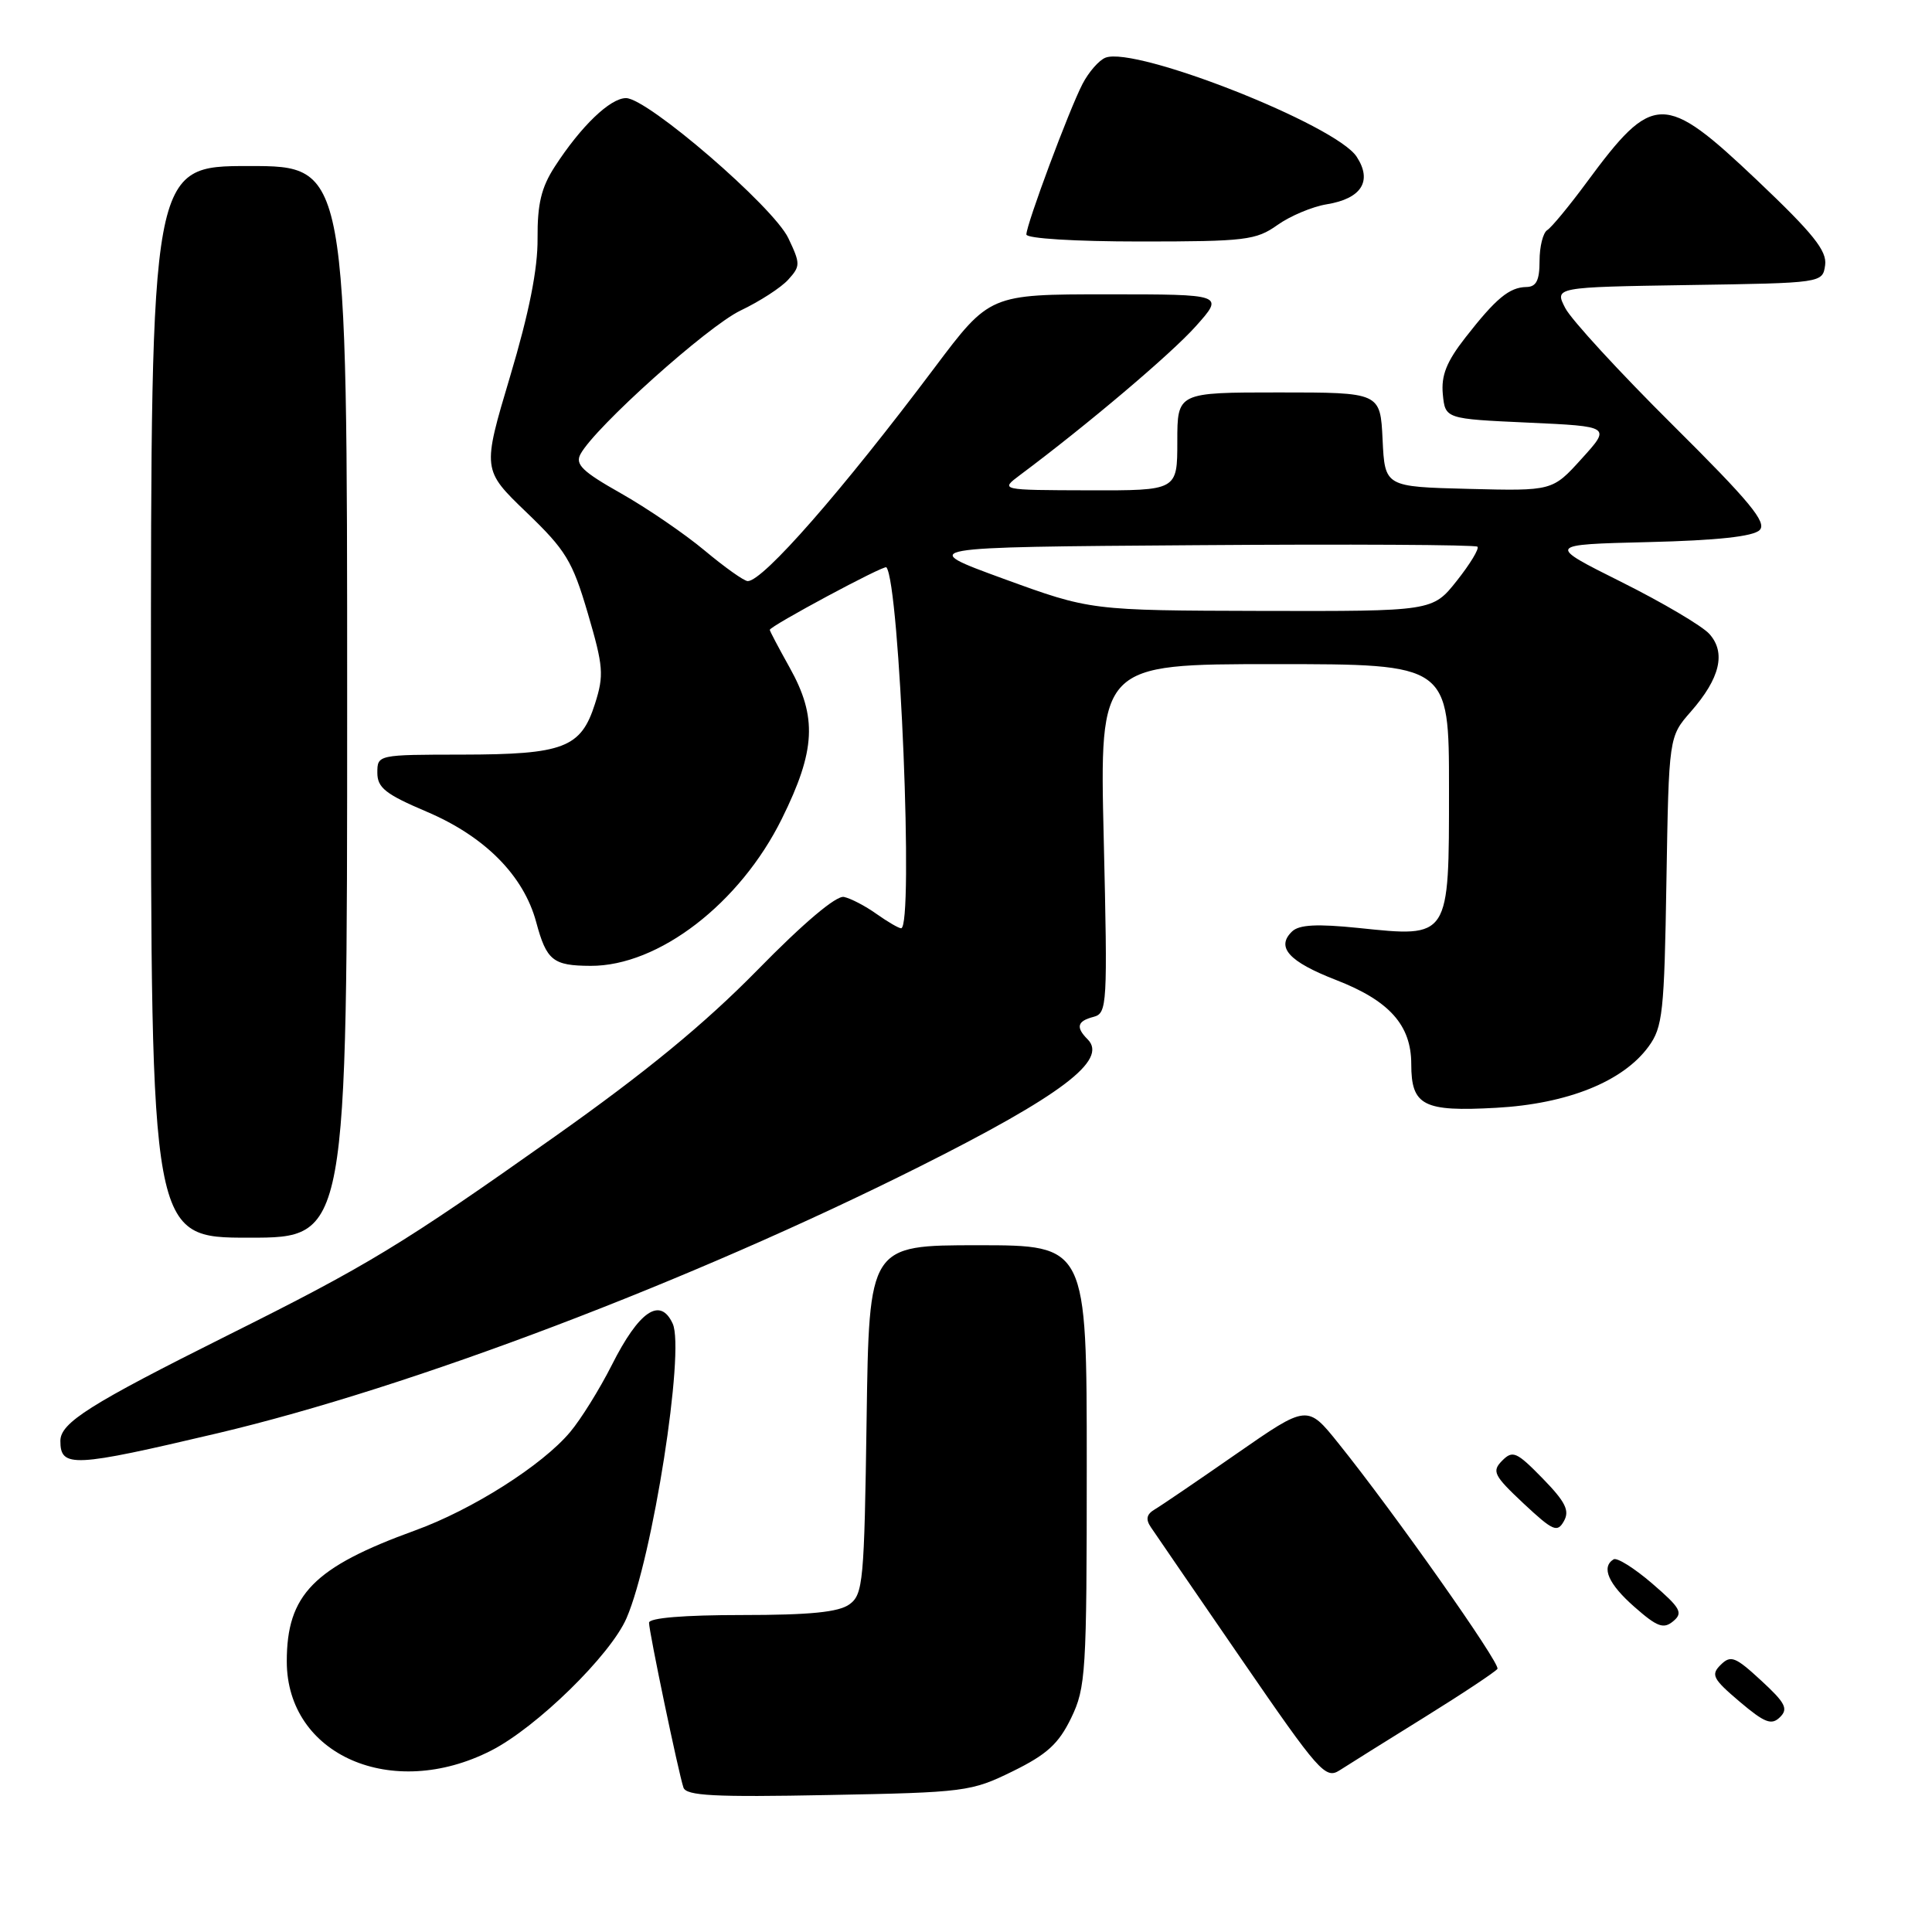 <?xml version="1.0" encoding="UTF-8" standalone="no"?>
<!DOCTYPE svg PUBLIC "-//W3C//DTD SVG 1.1//EN" "http://www.w3.org/Graphics/SVG/1.1/DTD/svg11.dtd" >
<svg xmlns="http://www.w3.org/2000/svg" xmlns:xlink="http://www.w3.org/1999/xlink" version="1.1" viewBox="0 0 256 256">
 <g >
 <path fill="currentColor"
d=" M 134.18 234.71 C 138.72 232.48 140.27 231.07 141.93 227.65 C 143.88 223.62 144.00 221.65 144.00 194.18 C 144.00 165.00 144.00 165.00 129.58 165.00 C 115.16 165.00 115.16 165.00 114.83 188.08 C 114.52 209.56 114.37 211.26 112.56 212.58 C 111.13 213.62 107.36 214.00 98.31 214.00 C 90.63 214.00 86.00 214.38 86.00 215.02 C 86.00 216.23 89.90 234.90 90.56 236.86 C 90.93 237.95 94.63 238.15 109.76 237.85 C 127.88 237.51 128.69 237.40 134.18 234.71 Z  M 188.76 227.54 C 193.85 224.38 198.19 221.49 198.42 221.13 C 198.84 220.45 184.69 200.37 177.36 191.26 C 173.23 186.11 173.23 186.11 163.86 192.62 C 158.71 196.20 153.82 199.53 153.00 200.01 C 151.92 200.65 151.78 201.31 152.50 202.37 C 153.05 203.19 158.45 211.06 164.50 219.86 C 174.76 234.79 175.63 235.78 177.50 234.58 C 178.60 233.87 183.66 230.70 188.76 227.54 Z  M 65.08 231.96 C 71.12 228.88 80.91 219.30 83.02 214.41 C 86.47 206.44 90.77 178.99 89.14 175.40 C 87.49 171.79 84.68 173.70 81.06 180.89 C 79.44 184.09 76.96 188.08 75.54 189.76 C 71.85 194.16 62.58 200.04 55.03 202.78 C 41.55 207.67 38.00 211.30 38.00 220.15 C 38.01 232.57 51.95 238.66 65.08 231.96 Z  M 233.35 222.67 C 229.94 219.52 229.33 219.28 228.00 220.60 C 226.67 221.91 226.95 222.46 230.50 225.47 C 233.83 228.29 234.73 228.64 235.85 227.54 C 236.99 226.43 236.58 225.64 233.35 222.67 Z  M 218.93 209.83 C 216.56 207.79 214.25 206.34 213.81 206.62 C 212.13 207.65 213.12 209.90 216.59 212.94 C 219.59 215.58 220.43 215.89 221.71 214.82 C 223.05 213.71 222.69 213.07 218.93 209.83 Z  M 204.40 195.89 C 200.95 192.36 200.44 192.14 199.04 193.55 C 197.65 194.96 197.93 195.51 201.87 199.21 C 205.79 202.87 206.35 203.12 207.23 201.55 C 208.01 200.16 207.43 199.00 204.40 195.89 Z  M 28.84 189.91 C 54.46 183.86 91.46 169.81 121.81 154.60 C 140.64 145.16 146.86 140.46 144.12 137.72 C 142.52 136.12 142.73 135.30 144.90 134.74 C 146.71 134.26 146.77 133.22 146.25 111.12 C 145.70 88.00 145.70 88.00 168.85 88.00 C 192.00 88.00 192.00 88.00 192.00 104.48 C 192.00 124.42 192.13 124.22 180.00 122.96 C 174.53 122.40 172.15 122.52 171.21 123.42 C 169.04 125.50 170.77 127.42 177.00 129.84 C 184.10 132.59 187.00 135.83 187.00 141.01 C 187.00 146.51 188.60 147.33 198.25 146.79 C 207.70 146.27 215.06 143.31 218.44 138.68 C 220.32 136.11 220.53 134.18 220.81 116.74 C 221.13 97.62 221.13 97.62 224.05 94.29 C 227.92 89.88 228.73 86.47 226.49 83.99 C 225.53 82.93 220.28 79.83 214.83 77.11 C 204.92 72.16 204.92 72.16 218.41 71.83 C 227.52 71.61 232.31 71.09 233.16 70.24 C 234.16 69.24 231.88 66.48 221.63 56.30 C 214.60 49.32 208.20 42.36 207.41 40.83 C 205.97 38.05 205.97 38.05 223.74 37.77 C 241.50 37.50 241.50 37.50 241.84 35.13 C 242.10 33.24 240.27 30.95 232.84 23.90 C 220.47 12.18 219.07 12.20 210.23 24.18 C 207.93 27.30 205.58 30.14 205.02 30.49 C 204.46 30.83 204.00 32.67 204.00 34.56 C 204.00 37.16 203.57 38.01 202.25 38.03 C 199.99 38.07 198.22 39.54 194.17 44.73 C 191.67 47.93 190.95 49.75 191.18 52.23 C 191.50 55.50 191.50 55.50 202.48 56.00 C 213.46 56.50 213.46 56.50 209.58 60.78 C 205.71 65.06 205.71 65.06 194.61 64.78 C 183.50 64.50 183.50 64.50 183.20 58.25 C 182.90 52.00 182.90 52.00 169.45 52.00 C 156.00 52.00 156.00 52.00 156.00 58.50 C 156.00 65.00 156.00 65.00 144.25 64.97 C 132.50 64.94 132.50 64.94 135.15 62.95 C 144.05 56.31 155.16 46.91 158.43 43.25 C 162.23 39.00 162.23 39.00 146.69 39.00 C 131.14 39.00 131.14 39.00 123.82 48.74 C 111.54 65.09 101.11 77.00 99.08 77.00 C 98.60 77.00 96.03 75.17 93.36 72.94 C 90.69 70.71 85.69 67.30 82.26 65.36 C 77.16 62.48 76.18 61.53 76.92 60.17 C 78.84 56.61 93.74 43.25 98.12 41.15 C 100.66 39.94 103.51 38.10 104.45 37.05 C 106.07 35.26 106.07 34.95 104.46 31.56 C 102.49 27.40 85.80 13.00 82.95 13.00 C 80.85 13.00 76.97 16.73 73.51 22.08 C 71.72 24.84 71.20 27.04 71.23 31.58 C 71.27 35.62 70.11 41.44 67.59 49.88 C 63.90 62.25 63.90 62.25 69.75 67.88 C 74.98 72.90 75.85 74.33 77.89 81.27 C 79.95 88.29 80.05 89.46 78.84 93.25 C 76.98 99.10 74.70 99.97 61.25 99.99 C 50.06 100.00 50.00 100.01 50.00 102.39 C 50.00 104.38 51.09 105.24 56.53 107.55 C 64.25 110.83 69.39 116.02 71.05 122.19 C 72.42 127.28 73.27 127.96 78.26 127.98 C 87.26 128.02 98.06 119.71 103.61 108.47 C 108.08 99.44 108.30 95.02 104.64 88.47 C 103.19 85.87 102.00 83.62 102.00 83.46 C 102.00 82.97 117.17 74.83 117.45 75.17 C 119.22 77.29 121.09 123.00 119.40 123.00 C 119.08 123.00 117.61 122.14 116.14 121.10 C 114.67 120.05 112.73 119.04 111.83 118.85 C 110.81 118.63 106.47 122.30 100.35 128.55 C 93.34 135.69 85.59 142.06 73.50 150.61 C 53.15 165.00 48.81 167.64 30.10 176.97 C 11.91 186.06 8.00 188.52 8.00 190.93 C 8.00 194.52 9.67 194.43 28.84 189.91 Z  M 46.00 93.00 C 46.00 22.00 46.00 22.00 33.00 22.00 C 20.00 22.00 20.00 22.00 20.00 93.00 C 20.00 164.00 20.00 164.00 33.00 164.00 C 46.00 164.00 46.00 164.00 46.00 93.00 Z  M 169.26 29.82 C 170.94 28.62 173.89 27.38 175.80 27.07 C 180.41 26.32 181.88 23.99 179.76 20.76 C 177.00 16.54 150.51 6.10 146.49 7.64 C 145.63 7.97 144.26 9.54 143.44 11.12 C 141.66 14.55 136.00 29.74 136.00 31.07 C 136.00 31.60 142.44 32.00 151.10 32.00 C 165.01 32.00 166.43 31.83 169.26 29.82 Z  M 133.00 76.70 C 121.50 72.50 121.50 72.50 158.40 72.24 C 178.70 72.09 195.52 72.18 195.77 72.44 C 196.03 72.70 194.80 74.73 193.04 76.95 C 189.83 81.00 189.83 81.00 167.17 80.95 C 144.50 80.89 144.50 80.89 133.00 76.70 Z "/>
</g>
</svg>